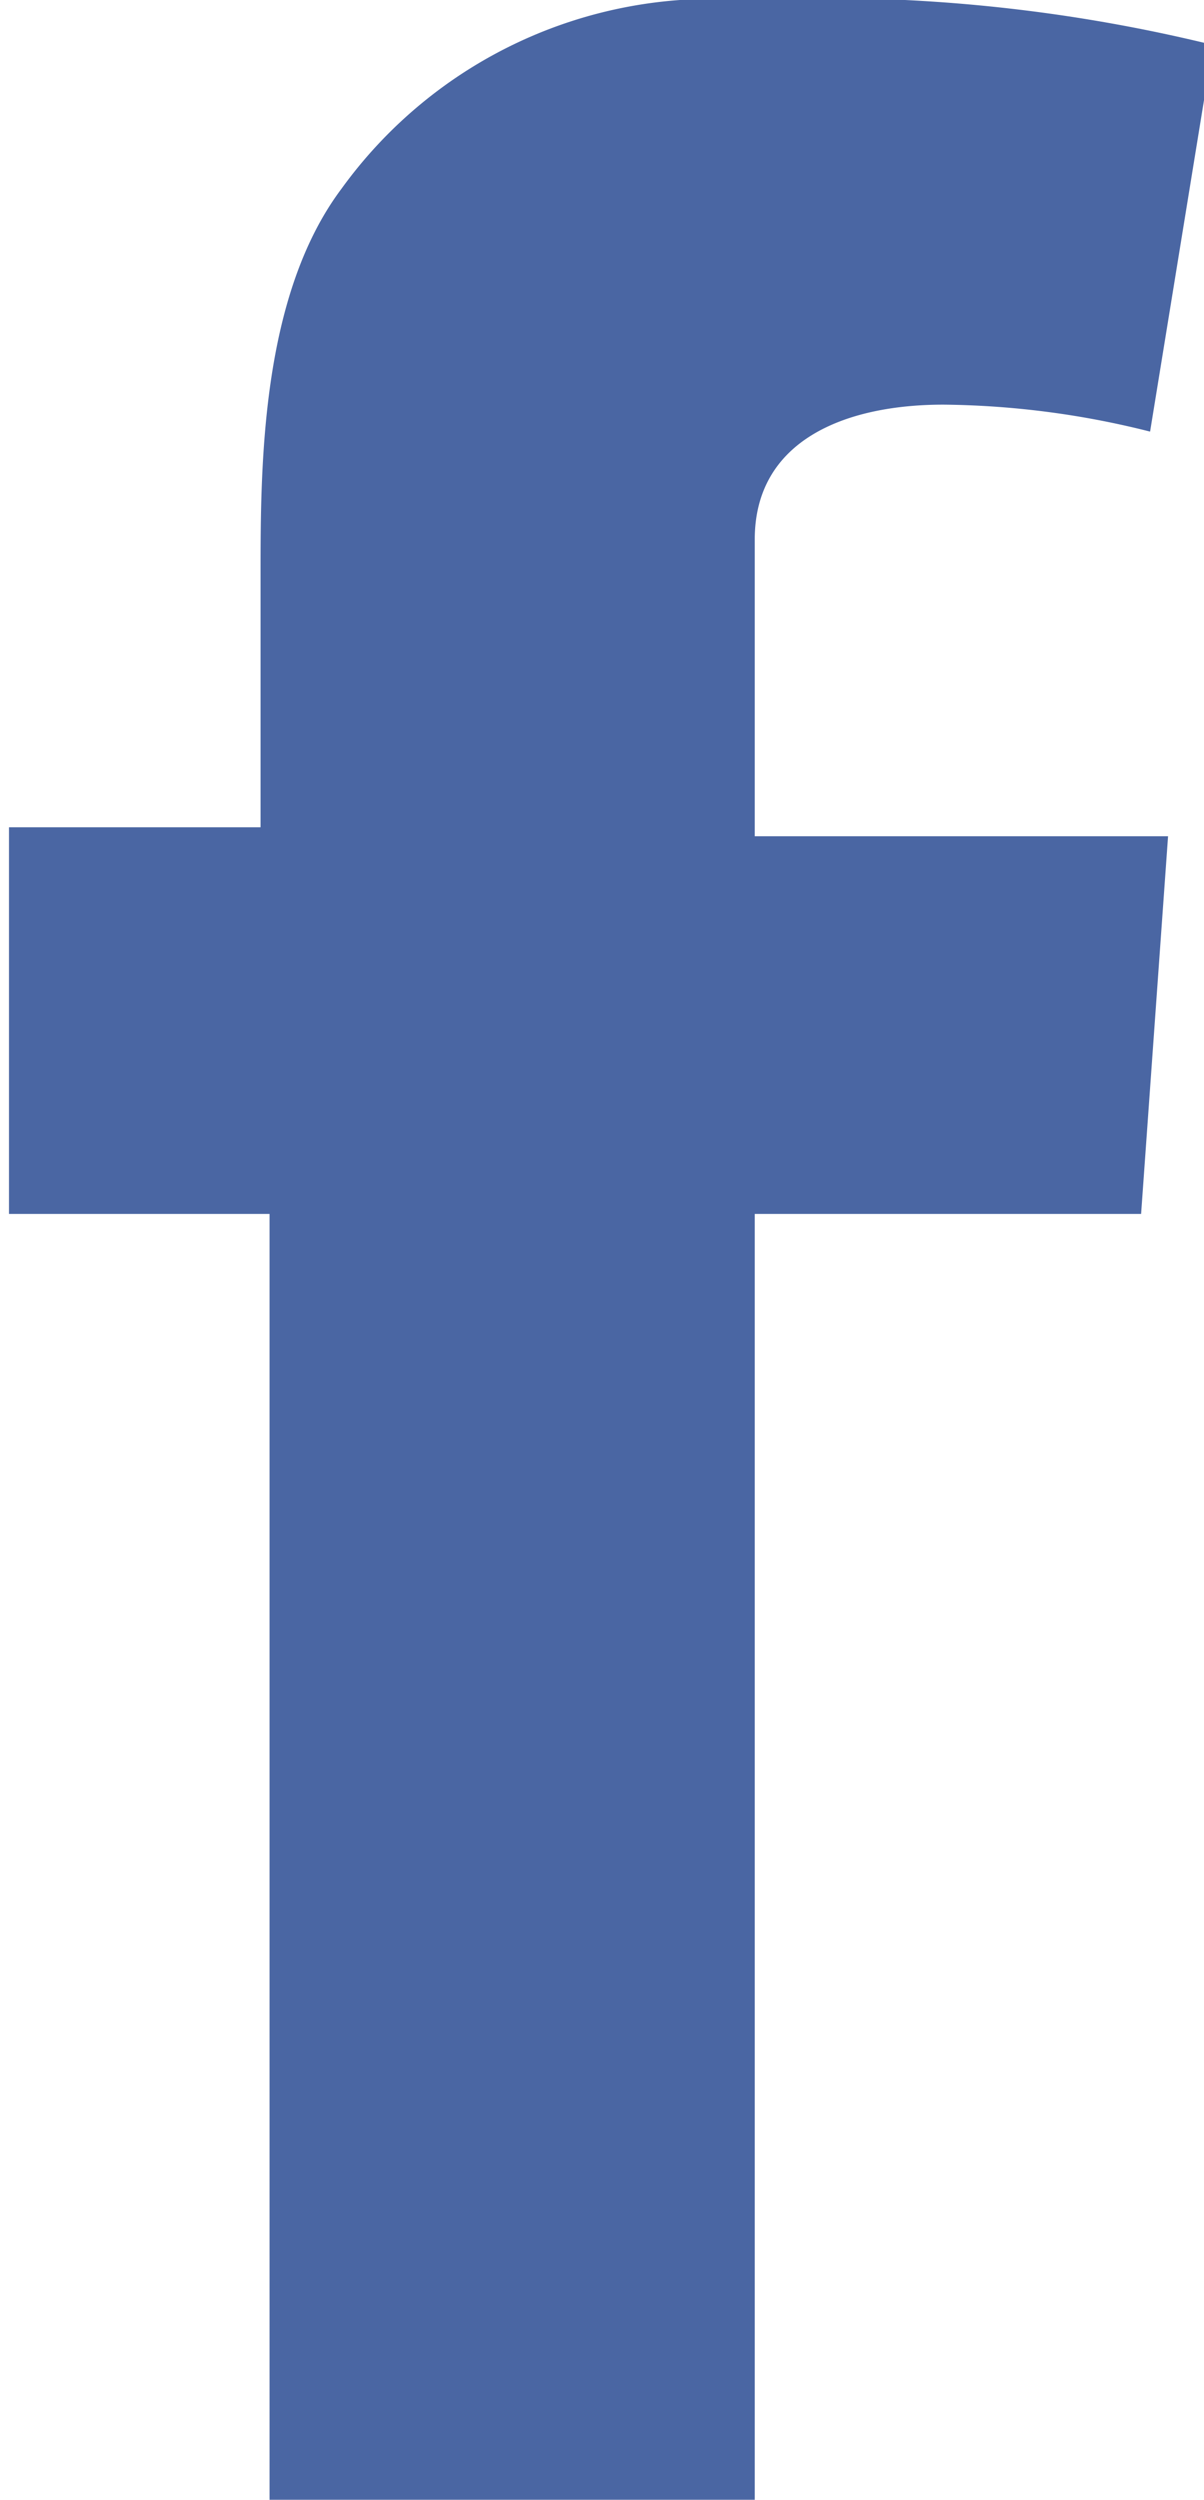 <svg xmlns="http://www.w3.org/2000/svg" viewBox="0 0 13.4 27.8"><defs><style>.cls-1{fill:#4a66a3;}</style></defs><title>facebook-color</title><path id="fbk" class="cls-1" d="M2343.4,1863h2.9v-2.8c0-1.2,0-3.1.9-4.3a5.1,5.1,0,0,1,4.5-2.1,18.1,18.1,0,0,1,5.2.5l-0.7,4.3a9.7,9.7,0,0,0-2.3-.3c-1.1,0-2.1.4-2.1,1.5v3.3h4.6l-0.3,4.2h-4.3v14.5h-5.4v-14.5h-2.9V1863Z" transform="translate(-2343.4 -1853.8)"/></svg>